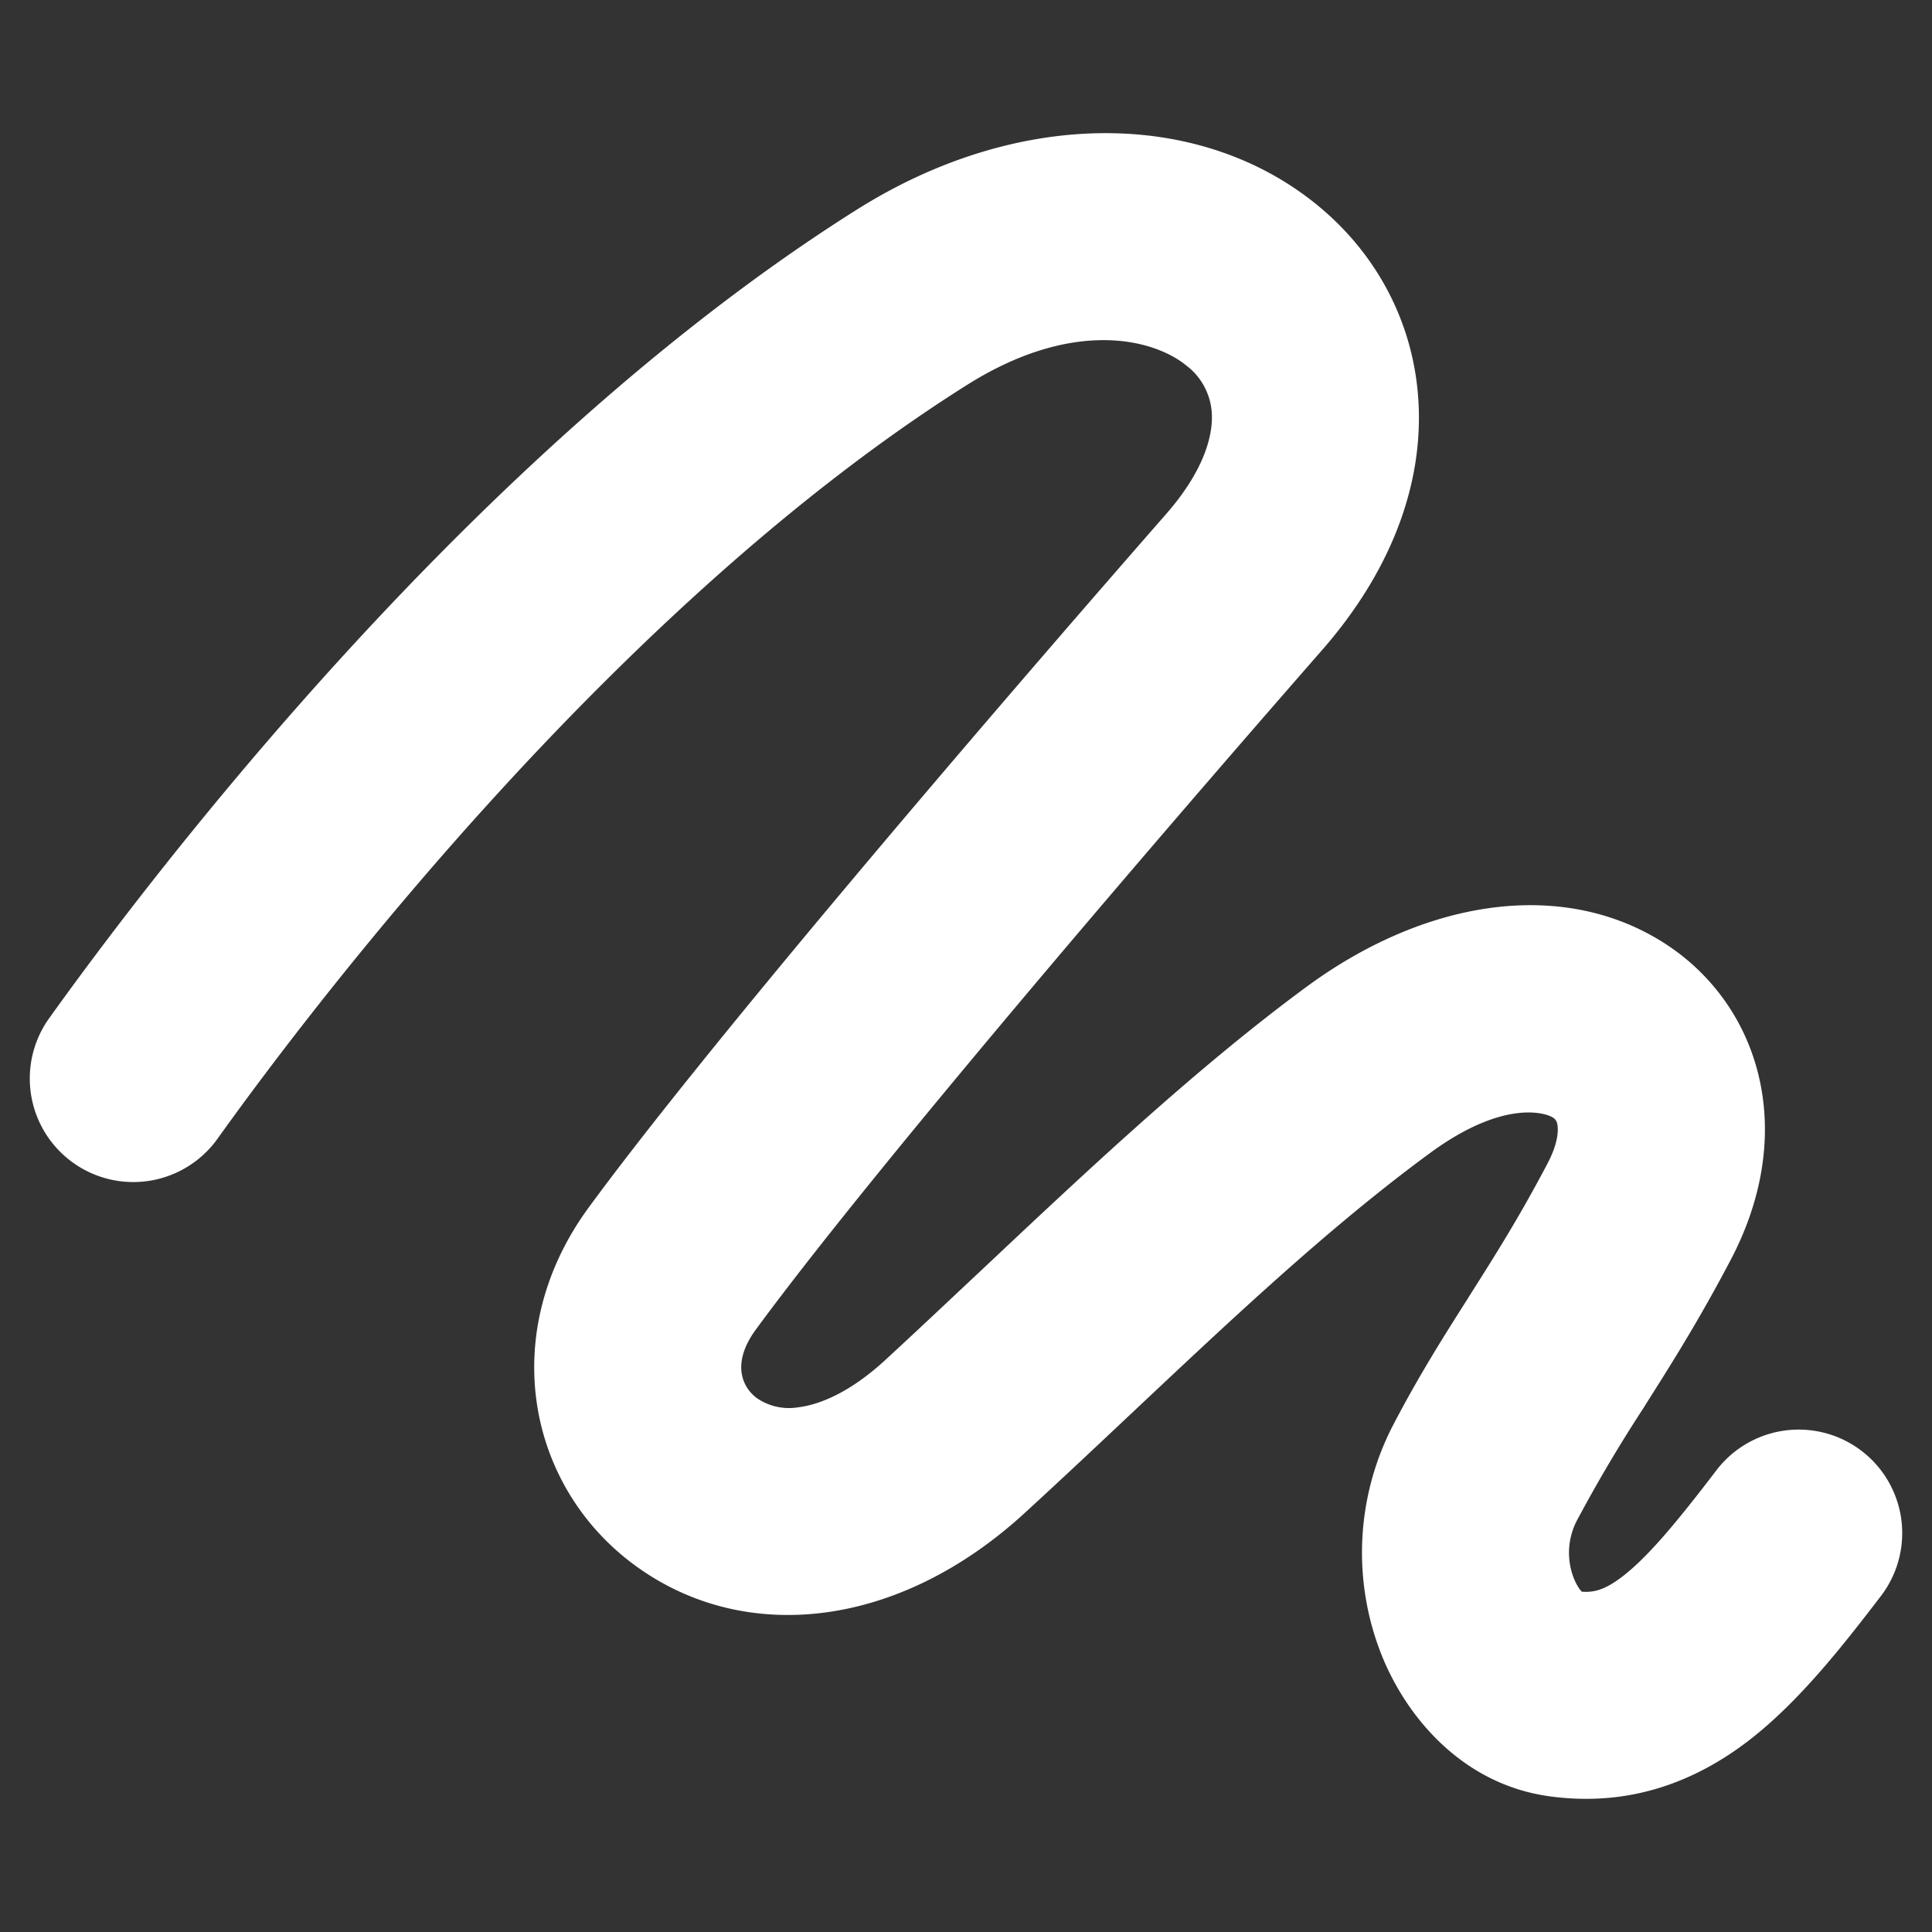 <svg xmlns="http://www.w3.org/2000/svg" width="24" height="24" viewBox="0 0 14 14"><rect x="0" y="0" width="14" height="14" fill="#333333" stroke="none"/><path fill="white" fill-rule="evenodd" d="M8.61 2.66c-.227-.198-.817-.365-1.602.129c-2.508 1.58-4.693 4.43-5.432 5.463a.75.75 0 1 1-1.22-.873c.75-1.047 3.078-4.112 5.853-5.86C7.41.763 8.75.795 9.594 1.527c.421.365.684.89.688 1.486c.004.591-.246 1.177-.702 1.698c-1.427 1.632-3.312 3.845-4.104 4.925c-.104.142-.111.25-.102.312c.01.07.047.136.11.183a.411.411 0 0 0 .299.067c.14-.017.36-.094.628-.339c.226-.208.461-.43.703-.657c.745-.701 1.55-1.46 2.356-2.053c.838-.616 1.818-.787 2.561-.333c.371.227.632.59.723 1.024c.09.43.004.878-.213 1.29c-.232.442-.434.76-.615 1.046l-.014.023a10.6 10.6 0 0 0-.485.819a.506.506 0 0 0-.024.415c.024.06.047.089.06.101c.092.007.172-.016.299-.114c.178-.139.377-.374.676-.766a.75.75 0 0 1 1.192.911c-.285.373-.594.764-.948 1.04c-.392.304-.867.489-1.444.413c-.633-.082-1.048-.57-1.231-1.037a2.007 2.007 0 0 1 .09-1.658c.19-.364.37-.647.541-.916l.021-.034c.177-.279.352-.556.555-.942c.085-.162.077-.255.071-.284a.068.068 0 0 0-.036-.051c-.043-.027-.347-.138-.89.262c-.726.533-1.433 1.2-2.16 1.884c-.255.24-.513.483-.775.723c-.923.846-2.047.959-2.838.367c-.77-.576-.981-1.68-.32-2.582c.837-1.142 2.767-3.405 4.185-5.026l.513.448l-.513-.448c.271-.31.332-.555.331-.702a.468.468 0 0 0-.171-.362Zm2.863 8.883l-.003-.002c.002 0 .003.001.003.002" clip-rule="evenodd"/></svg>